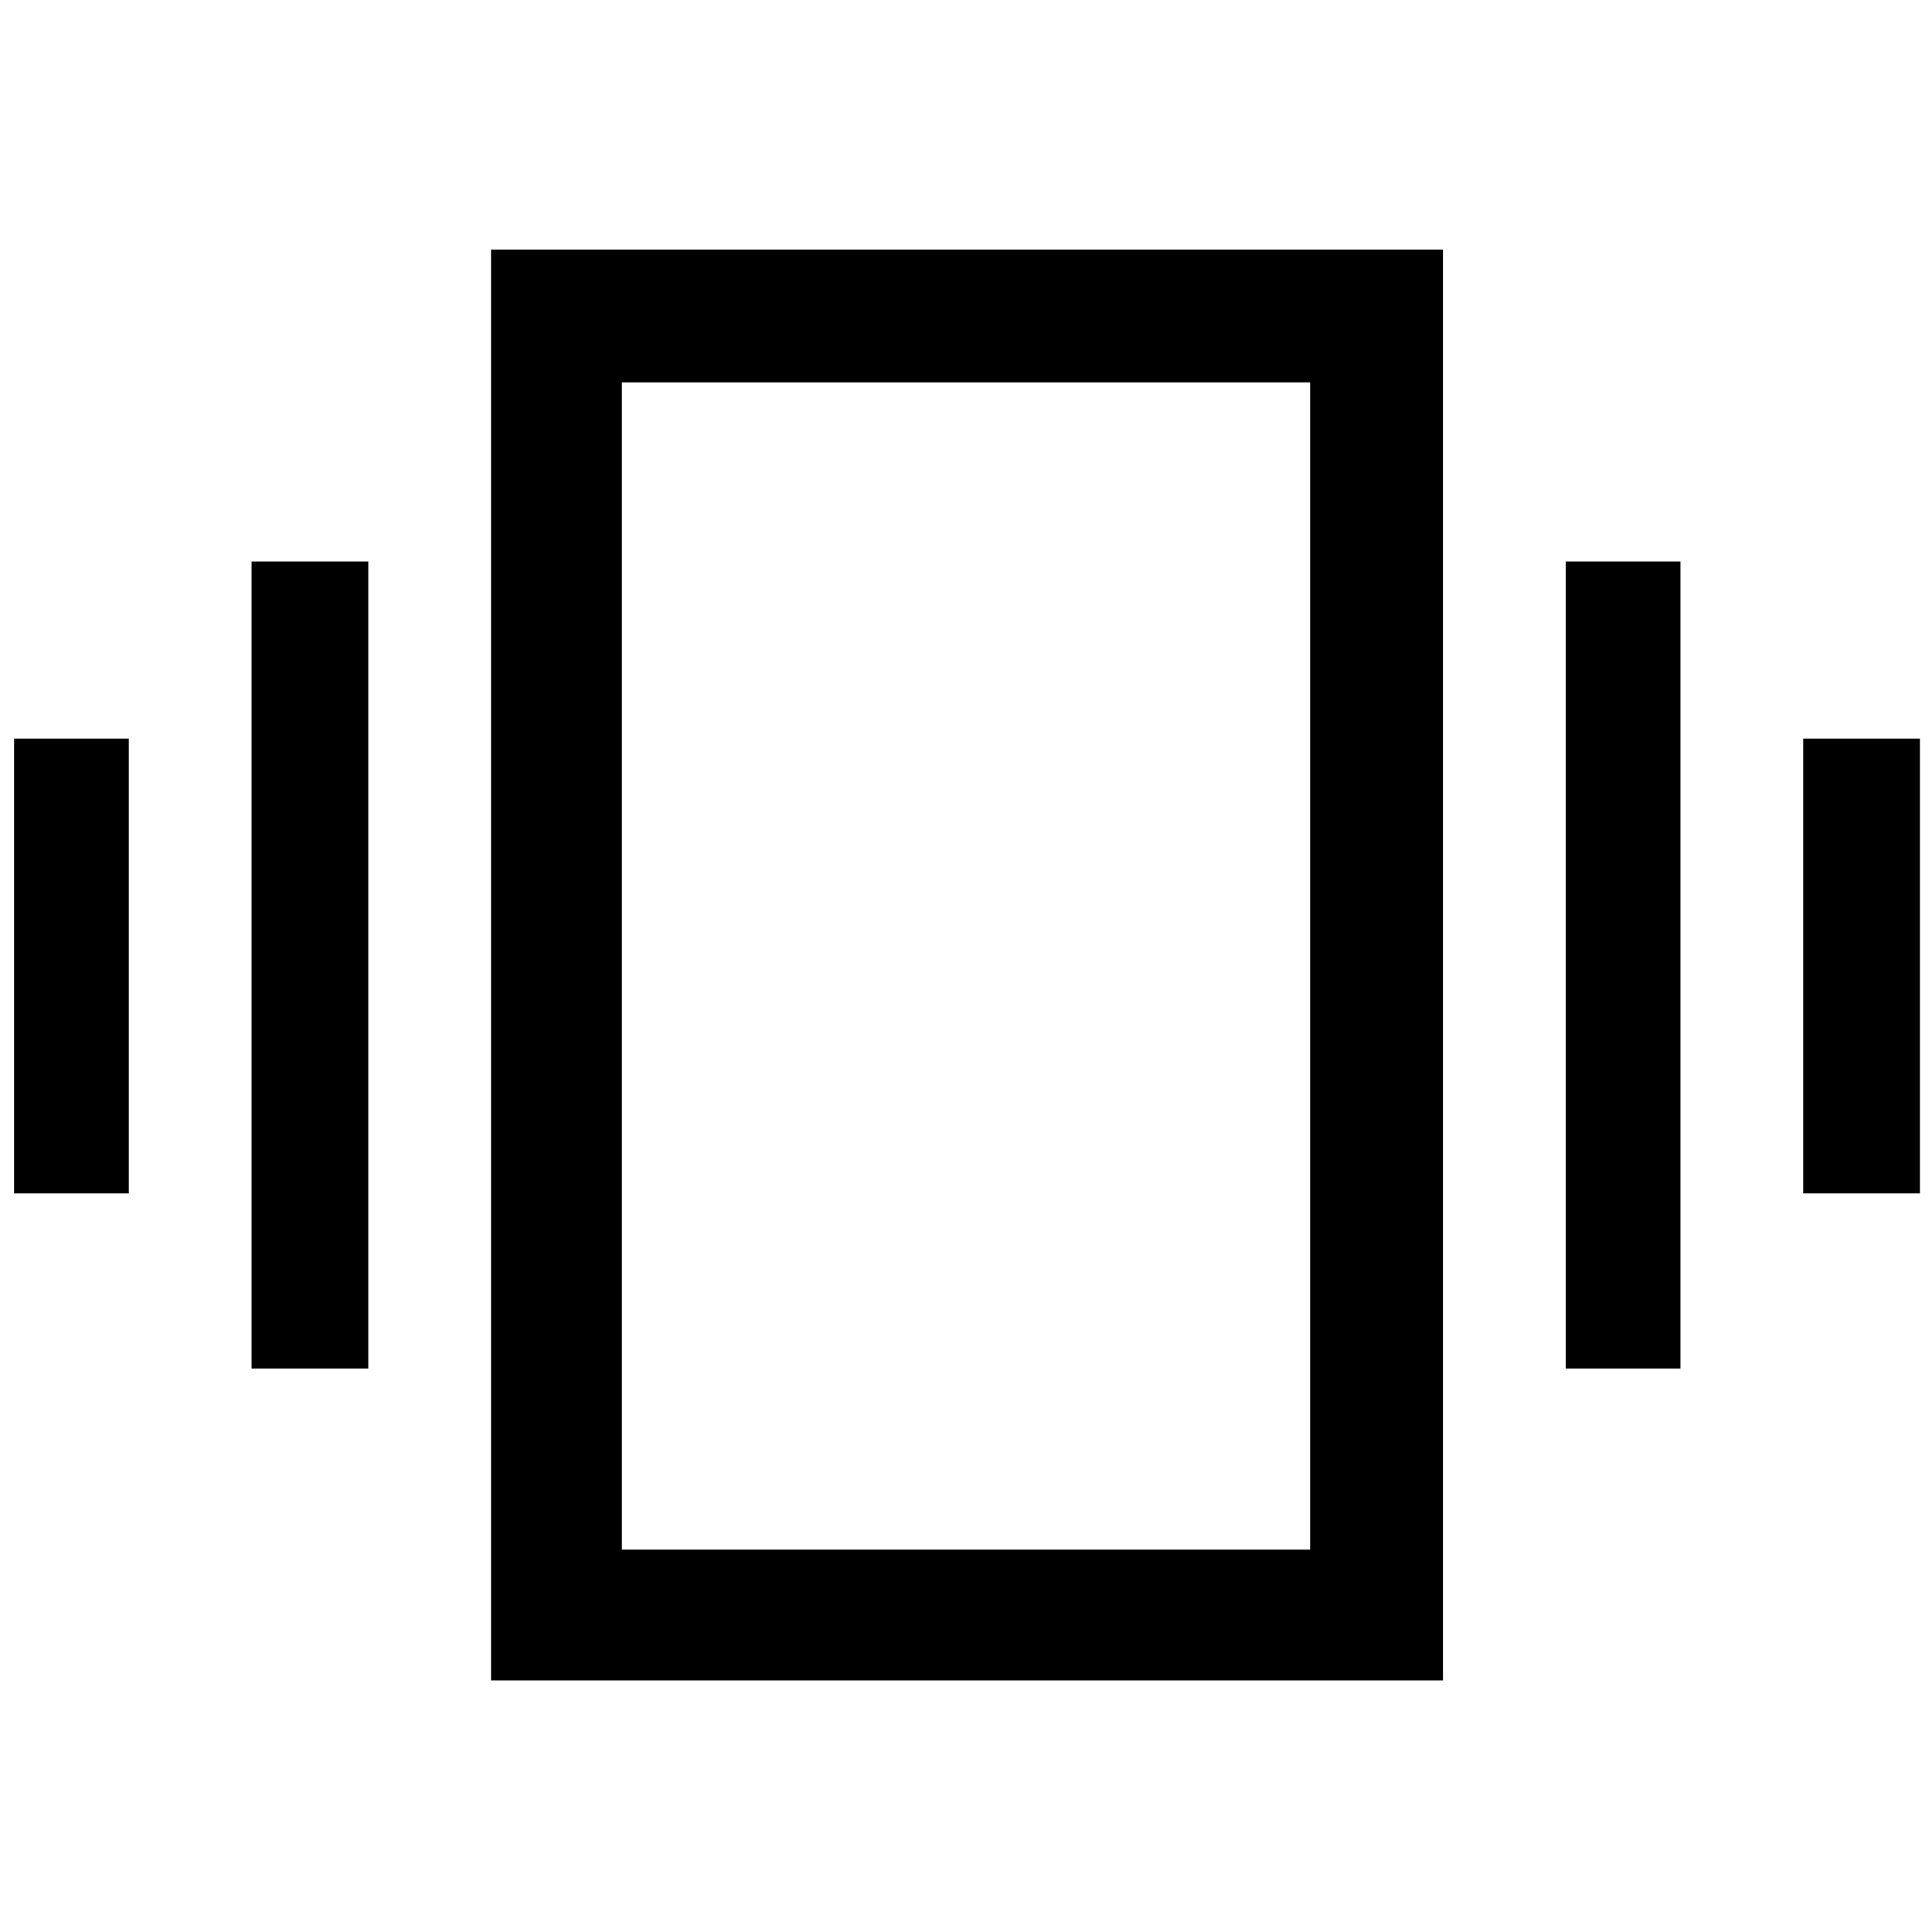 <svg xmlns="http://www.w3.org/2000/svg" height="48" width="48"><path d="M0.35 29.65V18.35H3.2V29.65ZM6.25 34V13.95H9.15V34ZM44.8 29.65V18.35H47.7V29.65ZM38.9 34V13.95H41.75V34ZM12.2 41.75V6.2H35.85V41.75ZM15.45 38.5H32.55V9.5H15.45ZM15.45 9.5V38.5Z"/></svg>